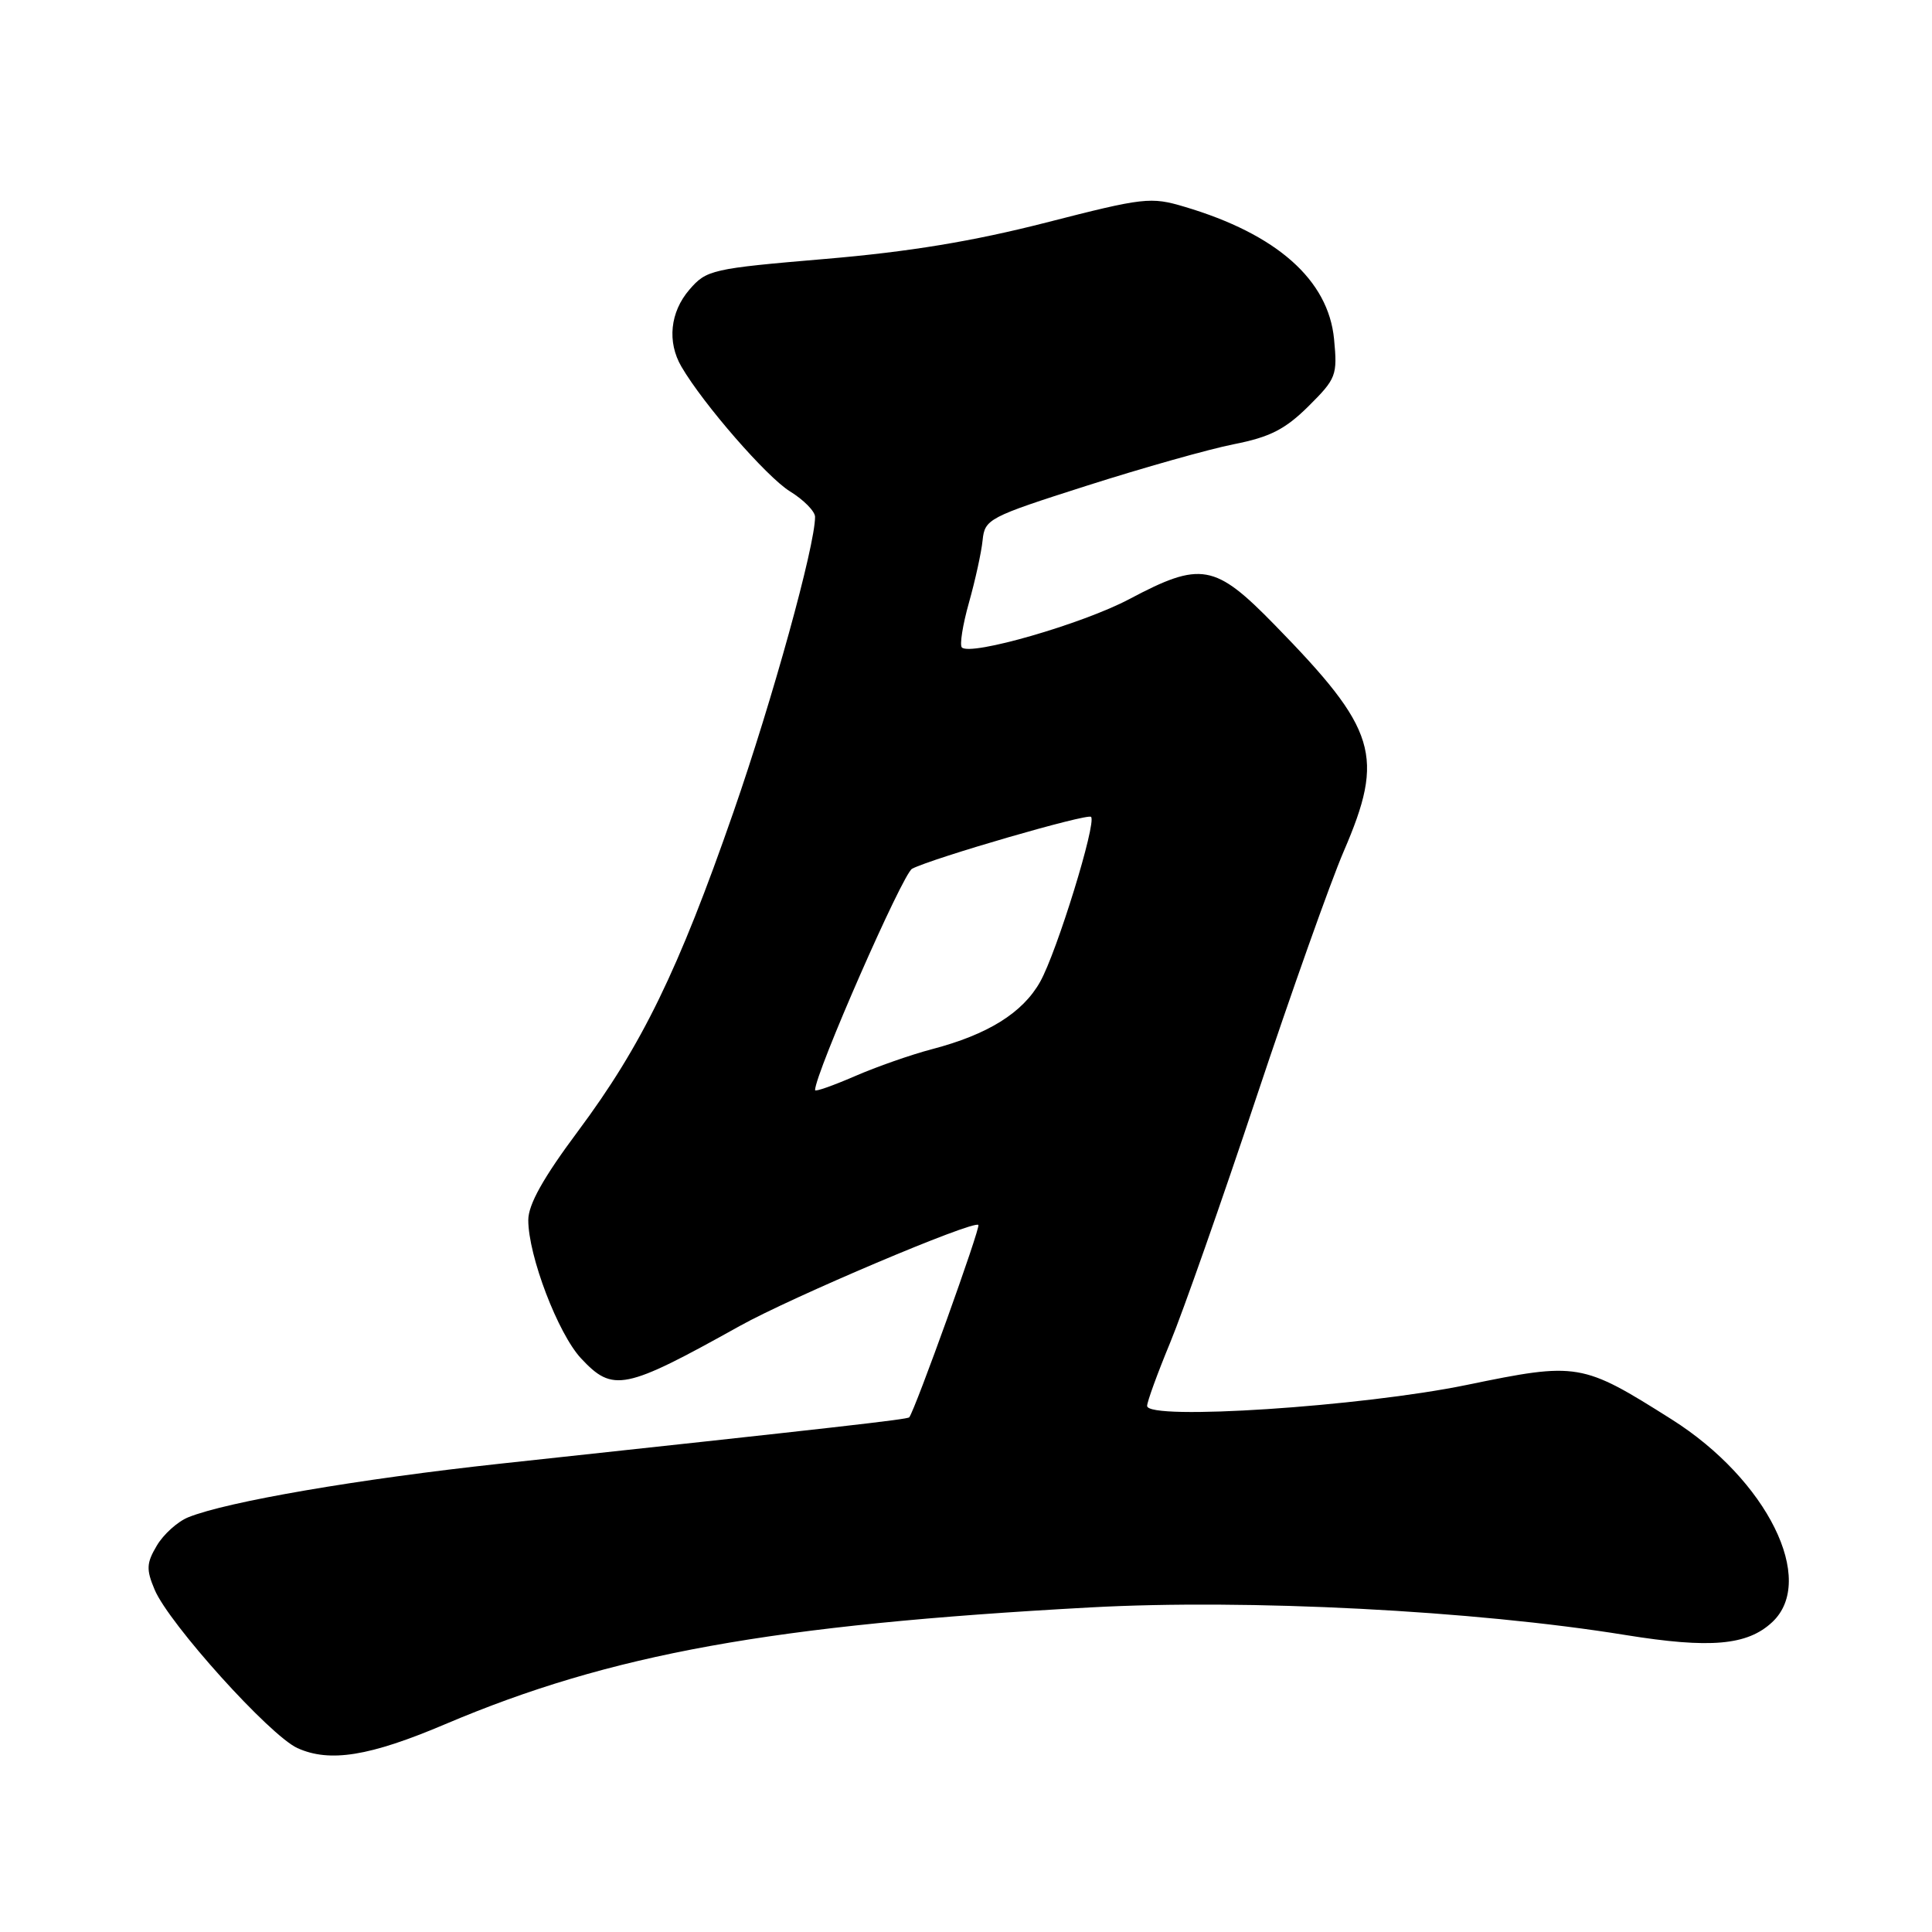 <?xml version="1.0" encoding="UTF-8" standalone="no"?>
<!DOCTYPE svg PUBLIC "-//W3C//DTD SVG 1.1//EN" "http://www.w3.org/Graphics/SVG/1.1/DTD/svg11.dtd" >
<svg xmlns="http://www.w3.org/2000/svg" xmlns:xlink="http://www.w3.org/1999/xlink" version="1.1" viewBox="0 0 256 256">
 <g >
 <path fill="currentColor"
d=" M 59.00 228.46 C 80.93 219.15 102.27 215.29 144.50 212.99 C 165.32 211.85 195.36 213.40 215.40 216.65 C 226.61 218.46 231.52 218.03 234.82 214.95 C 240.77 209.41 234.16 196.07 221.51 188.08 C 209.60 180.56 209.09 180.47 194.35 183.51 C 180.44 186.38 152.00 188.25 152.00 186.29 C 152.00 185.73 153.38 181.95 155.06 177.89 C 156.74 173.82 161.89 159.18 166.50 145.33 C 171.11 131.49 176.30 116.87 178.04 112.83 C 183.52 100.12 182.48 96.70 168.88 82.78 C 160.97 74.68 159.13 74.35 149.65 79.38 C 143.48 82.66 128.61 86.95 127.45 85.79 C 127.14 85.47 127.56 82.80 128.39 79.86 C 129.22 76.91 130.04 73.19 130.20 71.59 C 130.49 68.78 130.97 68.52 144.00 64.36 C 151.43 61.99 160.20 59.51 163.50 58.86 C 168.27 57.92 170.29 56.89 173.38 53.83 C 177.06 50.17 177.23 49.74 176.77 44.93 C 176.01 37.08 169.17 31.02 156.96 27.40 C 152.48 26.06 151.57 26.17 138.62 29.49 C 128.93 31.97 120.46 33.37 109.35 34.31 C 94.29 35.59 93.62 35.75 91.35 38.38 C 88.79 41.35 88.38 45.31 90.29 48.58 C 93.18 53.54 101.60 63.21 104.66 65.10 C 106.50 66.23 108.00 67.76 108.00 68.49 C 108.00 72.33 102.36 92.71 97.19 107.59 C 89.89 128.59 85.05 138.52 76.60 149.87 C 71.97 156.08 70.00 159.61 70.00 161.67 C 70.00 166.40 73.94 176.72 76.99 179.99 C 81.22 184.52 82.74 184.21 98.00 175.71 C 104.93 171.85 128.99 161.66 129.64 162.31 C 129.96 162.63 121.26 186.82 120.48 187.80 C 120.25 188.08 111.12 189.11 66.33 193.94 C 47.60 195.97 30.07 198.97 24.94 201.05 C 23.53 201.62 21.66 203.31 20.78 204.80 C 19.40 207.12 19.36 207.96 20.49 210.64 C 22.38 215.14 35.75 229.97 39.41 231.63 C 43.69 233.57 48.98 232.72 59.00 228.46 Z  M 108.00 144.45 C 108.00 142.24 119.62 115.75 120.86 115.11 C 123.66 113.68 144.09 107.75 144.57 108.24 C 145.33 109.00 140.03 126.18 137.82 130.10 C 135.51 134.21 130.90 137.08 123.50 139.02 C 120.75 139.74 116.14 141.35 113.25 142.61 C 110.36 143.86 108.00 144.69 108.00 144.45 Z "/>
</g>
</svg>